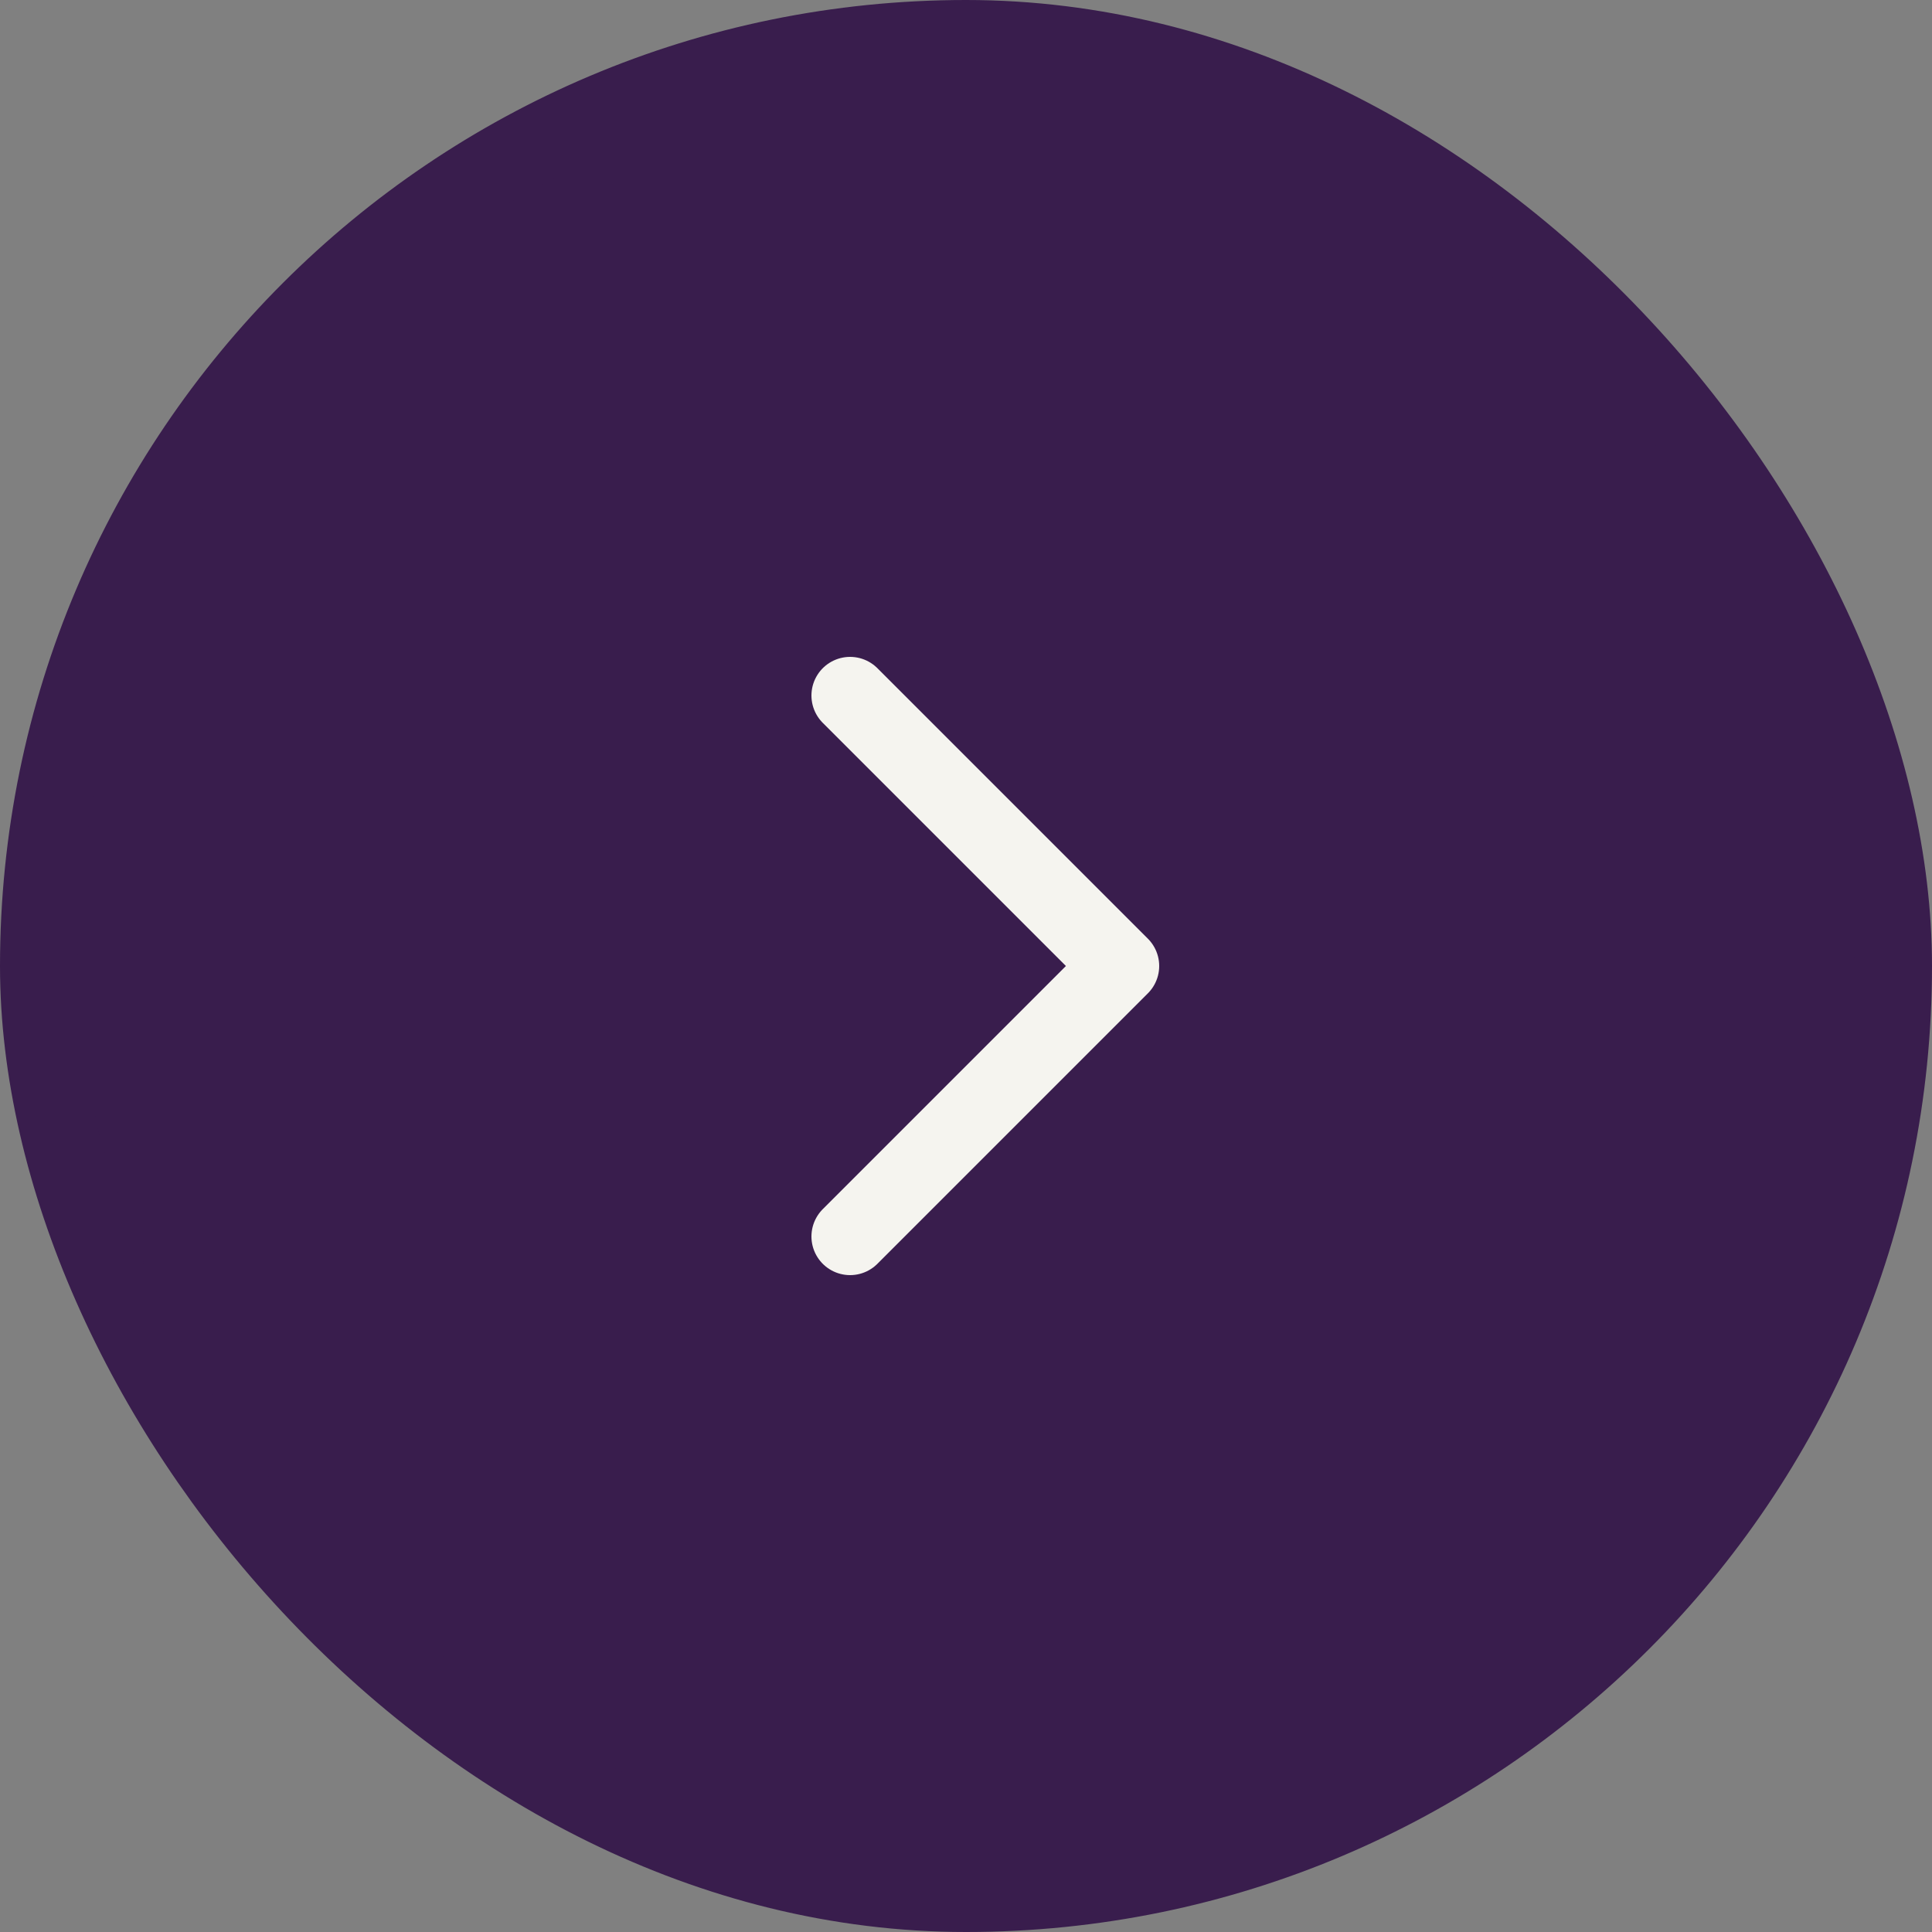 <svg width="50px" height="50px" viewBox="0 0 50 50" version="1.1" xmlns="http://www.w3.org/2000/svg" xmlns:xlink="http://www.w3.org/1999/xlink">
    <rect x="0" y="0" width="50" height="50" fill="#808080" stroke="none"/>
    <g id="Fast-Tasting" stroke="none" stroke-width="1" fill="none" fill-rule="evenodd">
        <g id="1a-copy" transform="translate(-237, -543)" stroke-width="2">
            <g id="Group" transform="translate(237, 543)" fill="#391D4D" stroke="#391D4D">
                <rect id="Rectangle-Copy" x="1" y="1" width="48" height="48" rx="24"></rect>
            </g>
            <polyline id="Path-2-Copy-3" stroke="#F5F4EF" stroke-linecap="round" stroke-linejoin="round" points="259 561 266 568 259 575"></polyline>
        </g>
    </g>
</svg>